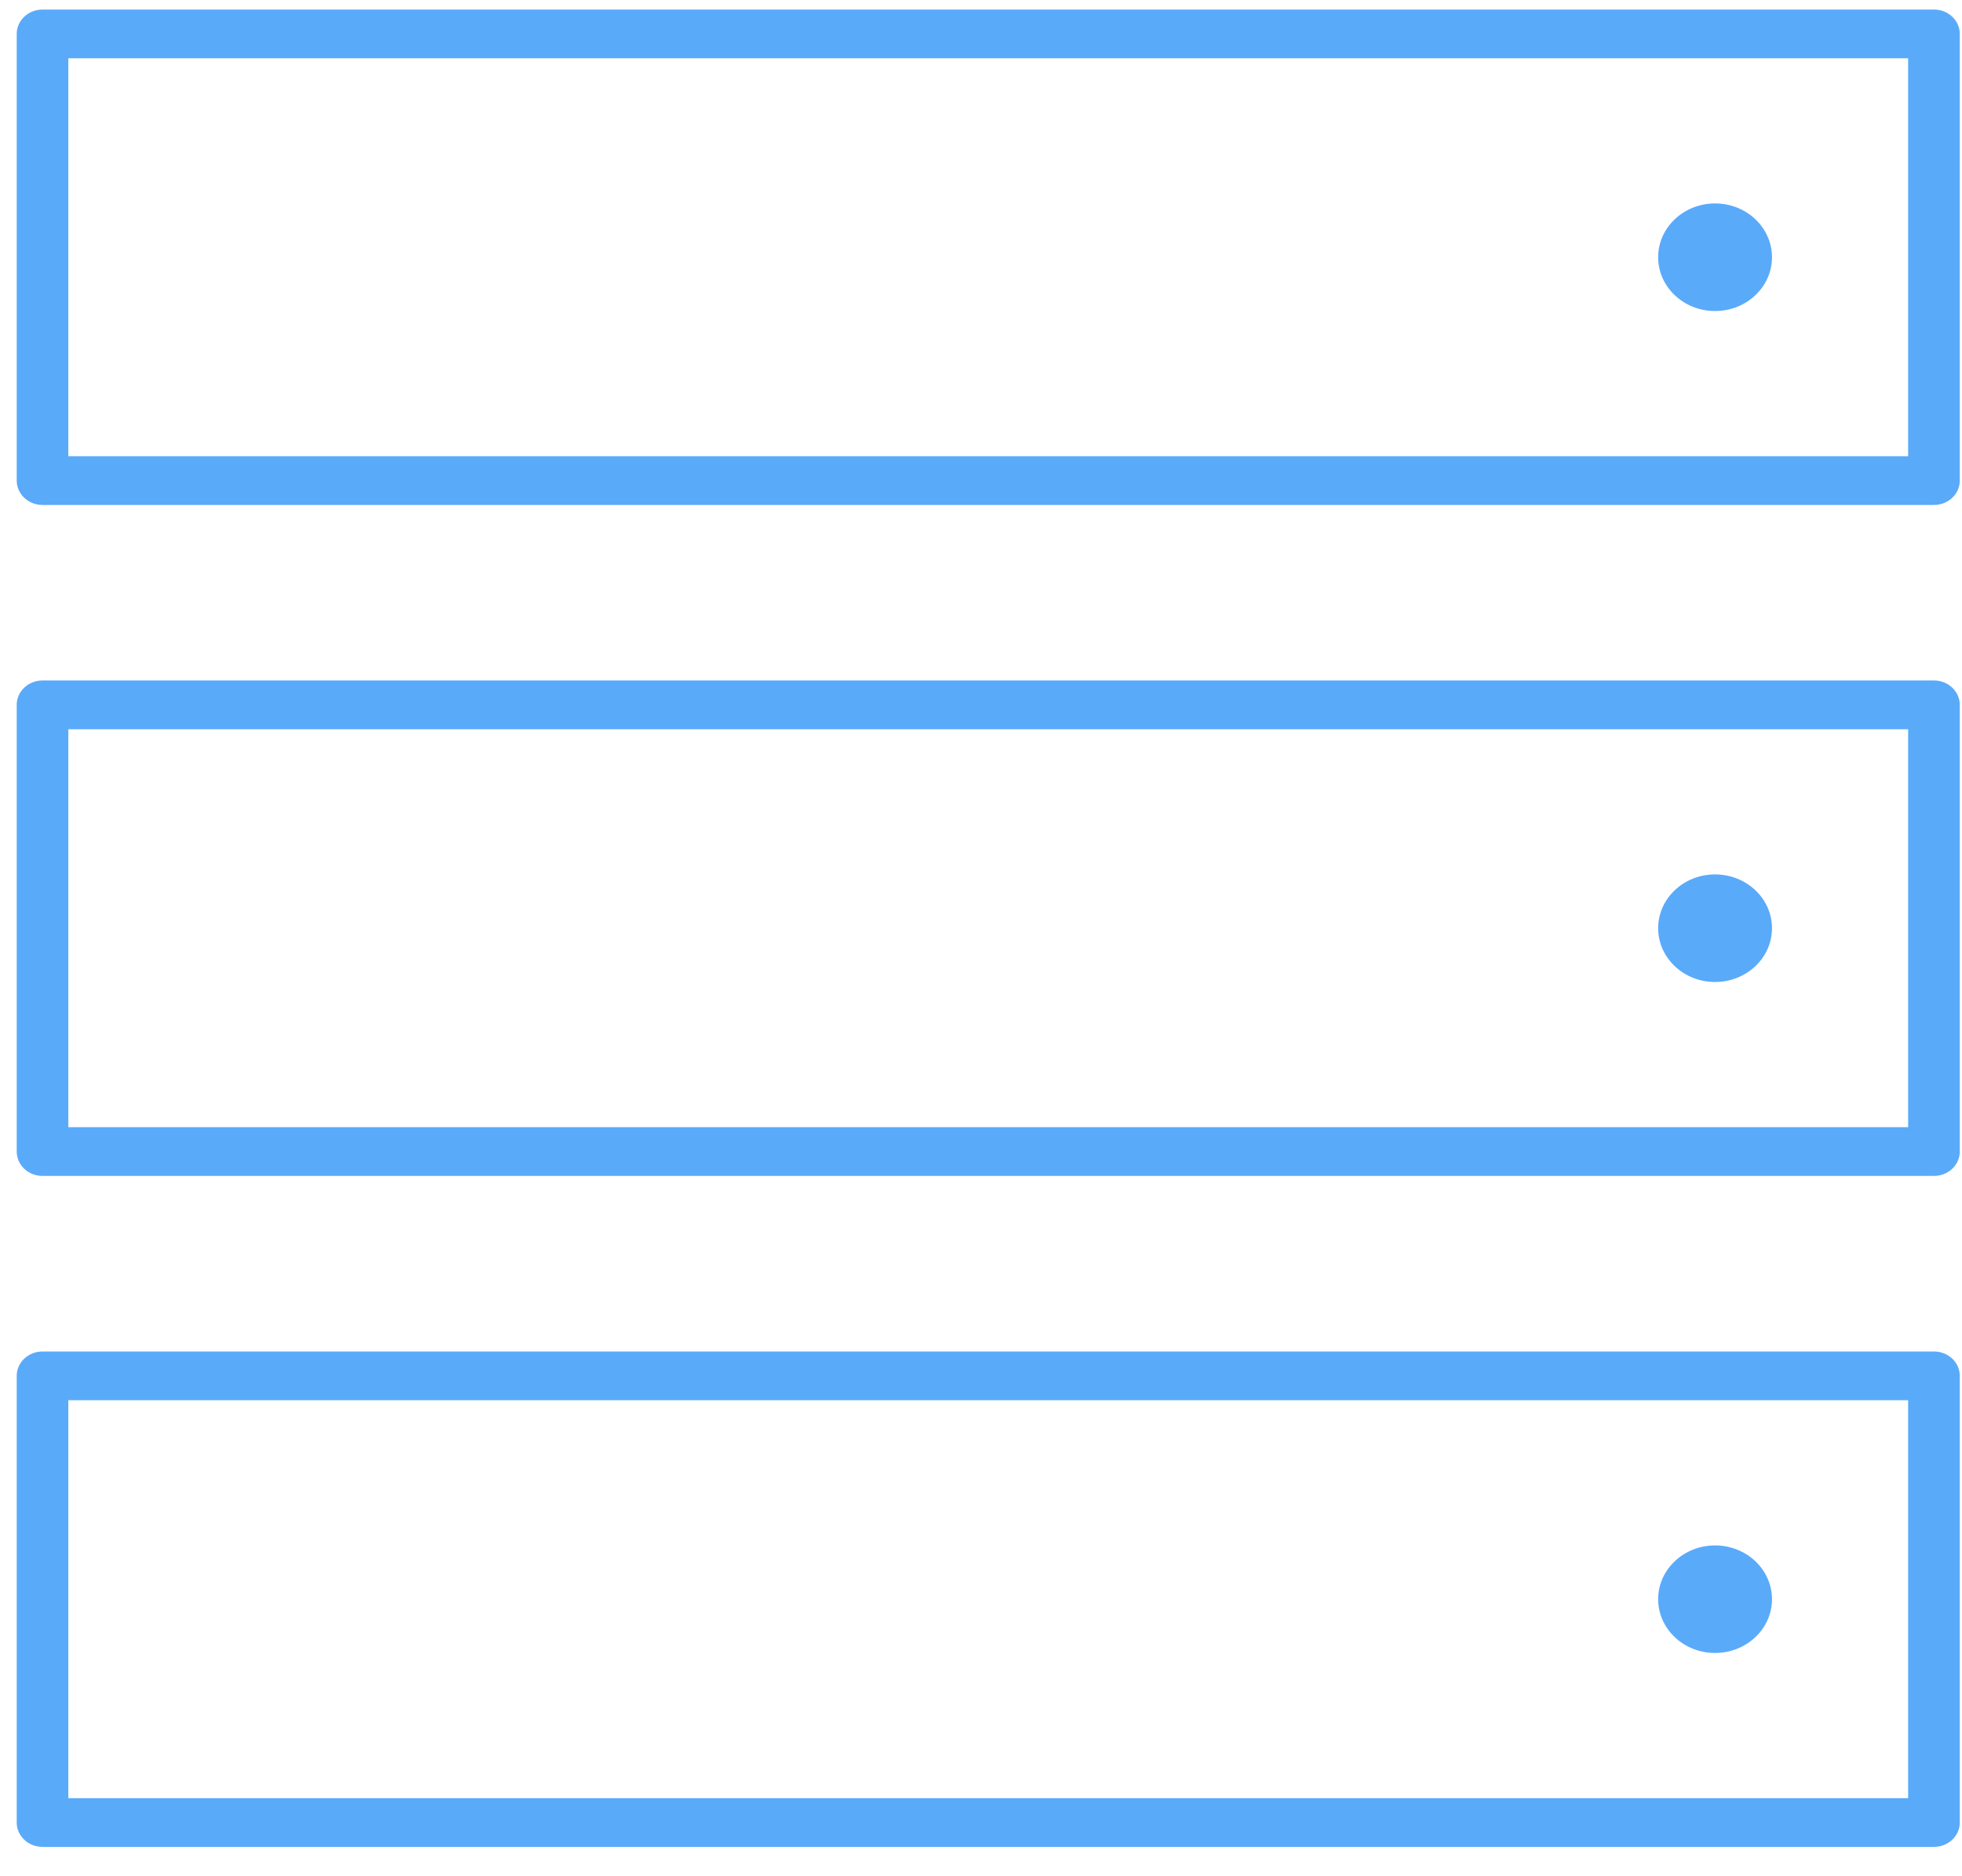 <?xml version="1.0" encoding="UTF-8" standalone="no"?>
<svg width="46px" height="44px" viewBox="0 0 46 44" version="1.1" xmlns="http://www.w3.org/2000/svg" xmlns:xlink="http://www.w3.org/1999/xlink" xmlns:sketch="http://www.bohemiancoding.com/sketch/ns">
    <!-- Generator: Sketch 3.4 (15588) - http://www.bohemiancoding.com/sketch -->
    <title>Imported Layers</title>
    <desc>Created with Sketch.</desc>
    <defs></defs>
    <g id="Page-1" stroke="none" stroke-width="1" fill="none" fill-rule="evenodd" sketch:type="MSPage">
        <g id="Compute-Taxonomy" sketch:type="MSArtboardGroup" transform="translate(-76, -133)" fill="#5AAAFA">
            <g id="Main-Menu" sketch:type="MSLayerGroup" transform="translate(23, 62)">
                <g id="Imported-Layers" transform="translate(53, 71)" sketch:type="MSShapeGroup">
                    <path d="M41.545,6.033 C41.545,5.336 40.948,4.771 40.21,4.771 C39.474,4.771 38.876,5.336 38.876,6.033 C38.876,6.729 39.474,7.294 40.21,7.294 C40.948,7.294 41.545,6.729 41.545,6.033" id="Fill-1"></path>
                    <path d="M41.545,37.503 C41.545,36.807 40.948,36.242 40.21,36.242 C39.474,36.242 38.876,36.807 38.876,37.503 C38.876,38.199 39.474,38.764 40.21,38.764 C40.948,38.764 41.545,38.199 41.545,37.503" id="Fill-2"></path>
                    <path d="M41.545,21.768 C41.545,21.071 40.948,20.506 40.21,20.506 C39.474,20.506 38.876,21.071 38.876,21.768 C38.876,22.464 39.474,23.029 40.21,23.029 C40.948,23.029 41.545,22.464 41.545,21.768" id="Fill-3"></path>
                    <path d="M45.343,43.312 L0.997,43.312 C0.663,43.312 0.392,43.056 0.392,42.74 L0.392,32.265 C0.392,31.949 0.663,31.694 0.997,31.694 L45.343,31.694 C45.677,31.694 45.948,31.949 45.948,32.265 L45.948,42.74 C45.948,43.056 45.677,43.312 45.343,43.312 L45.343,43.312 Z M1.602,42.169 L44.737,42.169 L44.737,32.837 L1.602,32.837 L1.602,42.169 Z" id="Fill-4"></path>
                    <path d="M45.343,27.577 L0.997,27.577 C0.663,27.577 0.392,27.321 0.392,27.005 L0.392,16.53 C0.392,16.214 0.663,15.958 0.997,15.958 L45.343,15.958 C45.677,15.958 45.948,16.214 45.948,16.53 L45.948,27.005 C45.948,27.321 45.677,27.577 45.343,27.577 L45.343,27.577 Z M1.602,26.434 L44.737,26.434 L44.737,17.102 L1.602,17.102 L1.602,26.434 Z" id="Fill-5"></path>
                    <path d="M45.343,11.842 L0.997,11.842 C0.663,11.842 0.392,11.586 0.392,11.27 L0.392,0.795 C0.392,0.48 0.663,0.224 0.997,0.224 L45.343,0.224 C45.677,0.224 45.948,0.48 45.948,0.795 L45.948,11.27 C45.948,11.586 45.677,11.842 45.343,11.842 L45.343,11.842 Z M1.602,10.699 L44.737,10.699 L44.737,1.367 L1.602,1.367 L1.602,10.699 Z" id="Fill-6"></path>
                </g>
            </g>
        </g>
    </g>
</svg>